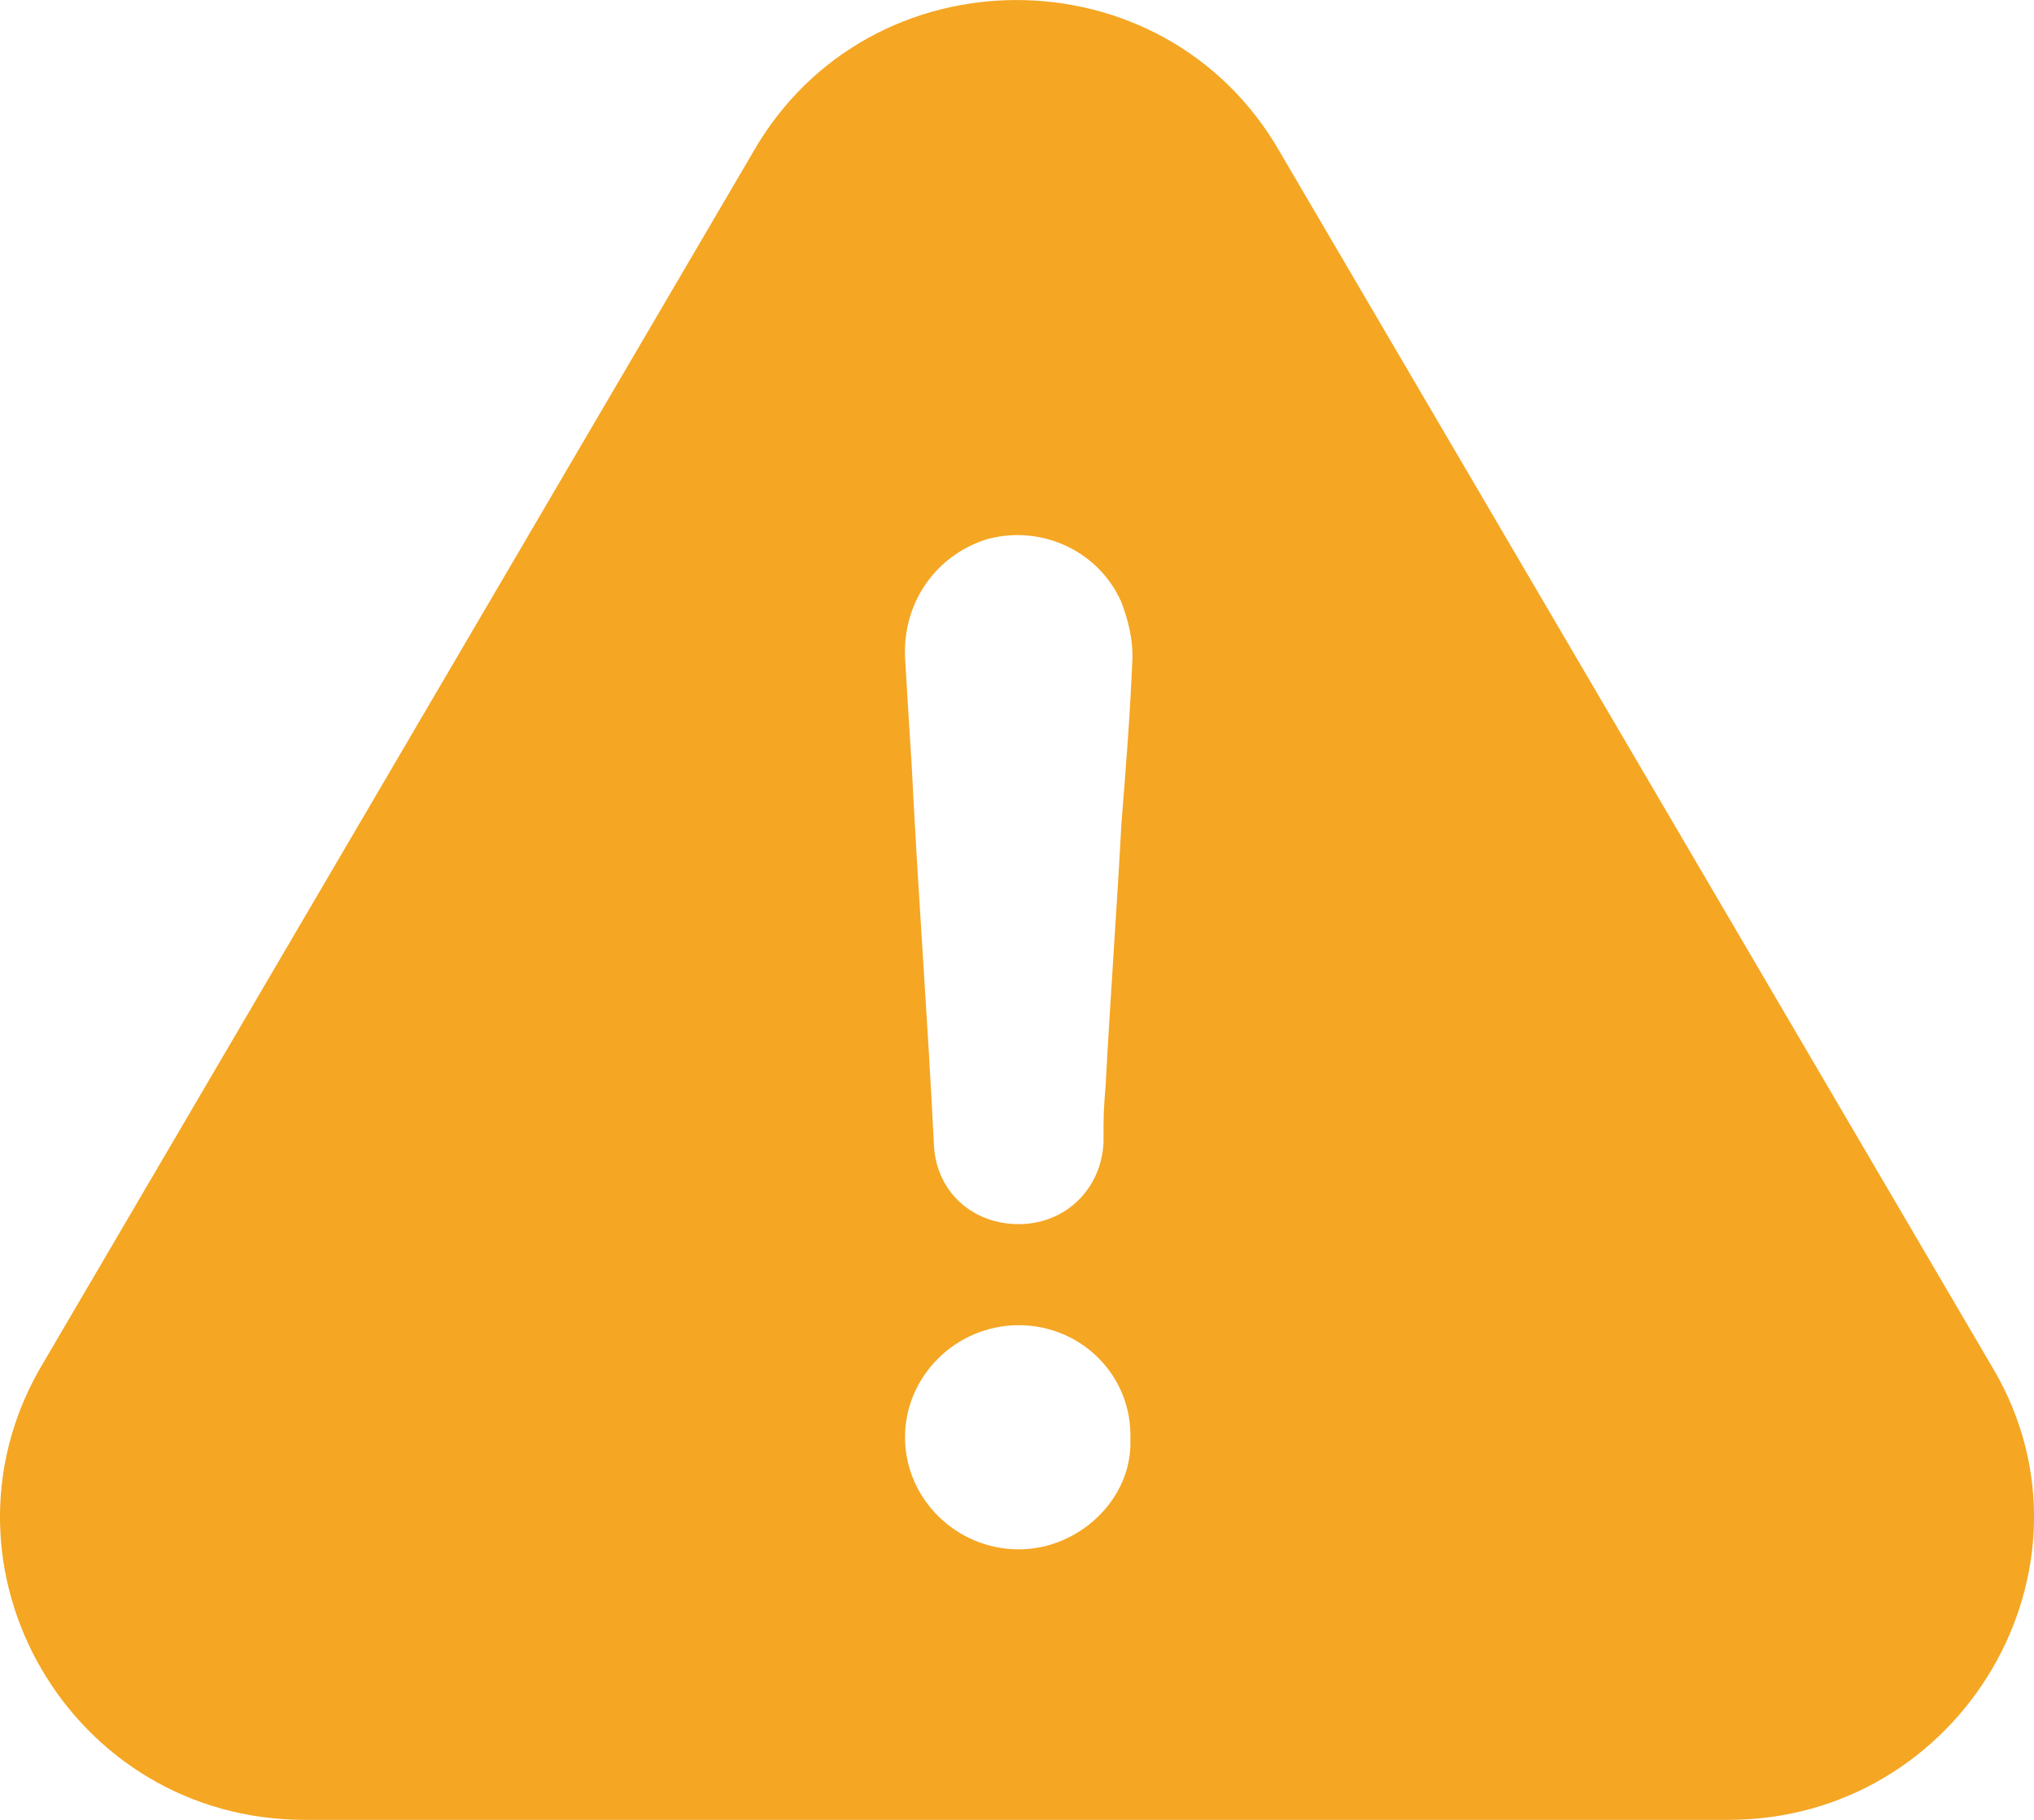 <svg width="19" height="17" xmlns="http://www.w3.org/2000/svg"><path d="M9.246 5.03c.5-.123 1.021.123 1.229.595.062.164.104.329.104.513-.021.513-.062 1.047-.104 1.56-.042.801-.104 1.622-.146 2.423-.021.267-.021.287-.021.554-.021.431-.354.76-.792.76-.438 0-.771-.308-.792-.739-.062-1.252-.146-2.3-.208-3.552-.021-.329-.042-.657-.062-1.006-.021-.513.292-.965.792-1.109m.271 9.444c-.584 0-1.063-.472-1.063-1.047 0-.575.479-1.047 1.063-1.047.583 0 1.063.472 1.042 1.068.021.554-.479 1.026-1.042 1.026M2.849 17h13.294c2.188 0 3.563-2.361 2.479-4.209L11.954 1.417c-1.083-1.889-3.834-1.889-4.917 0L.369 12.791C-.693 14.659.661 17 2.849 17" fill="#F5A623" fill-rule="evenodd"/></svg>